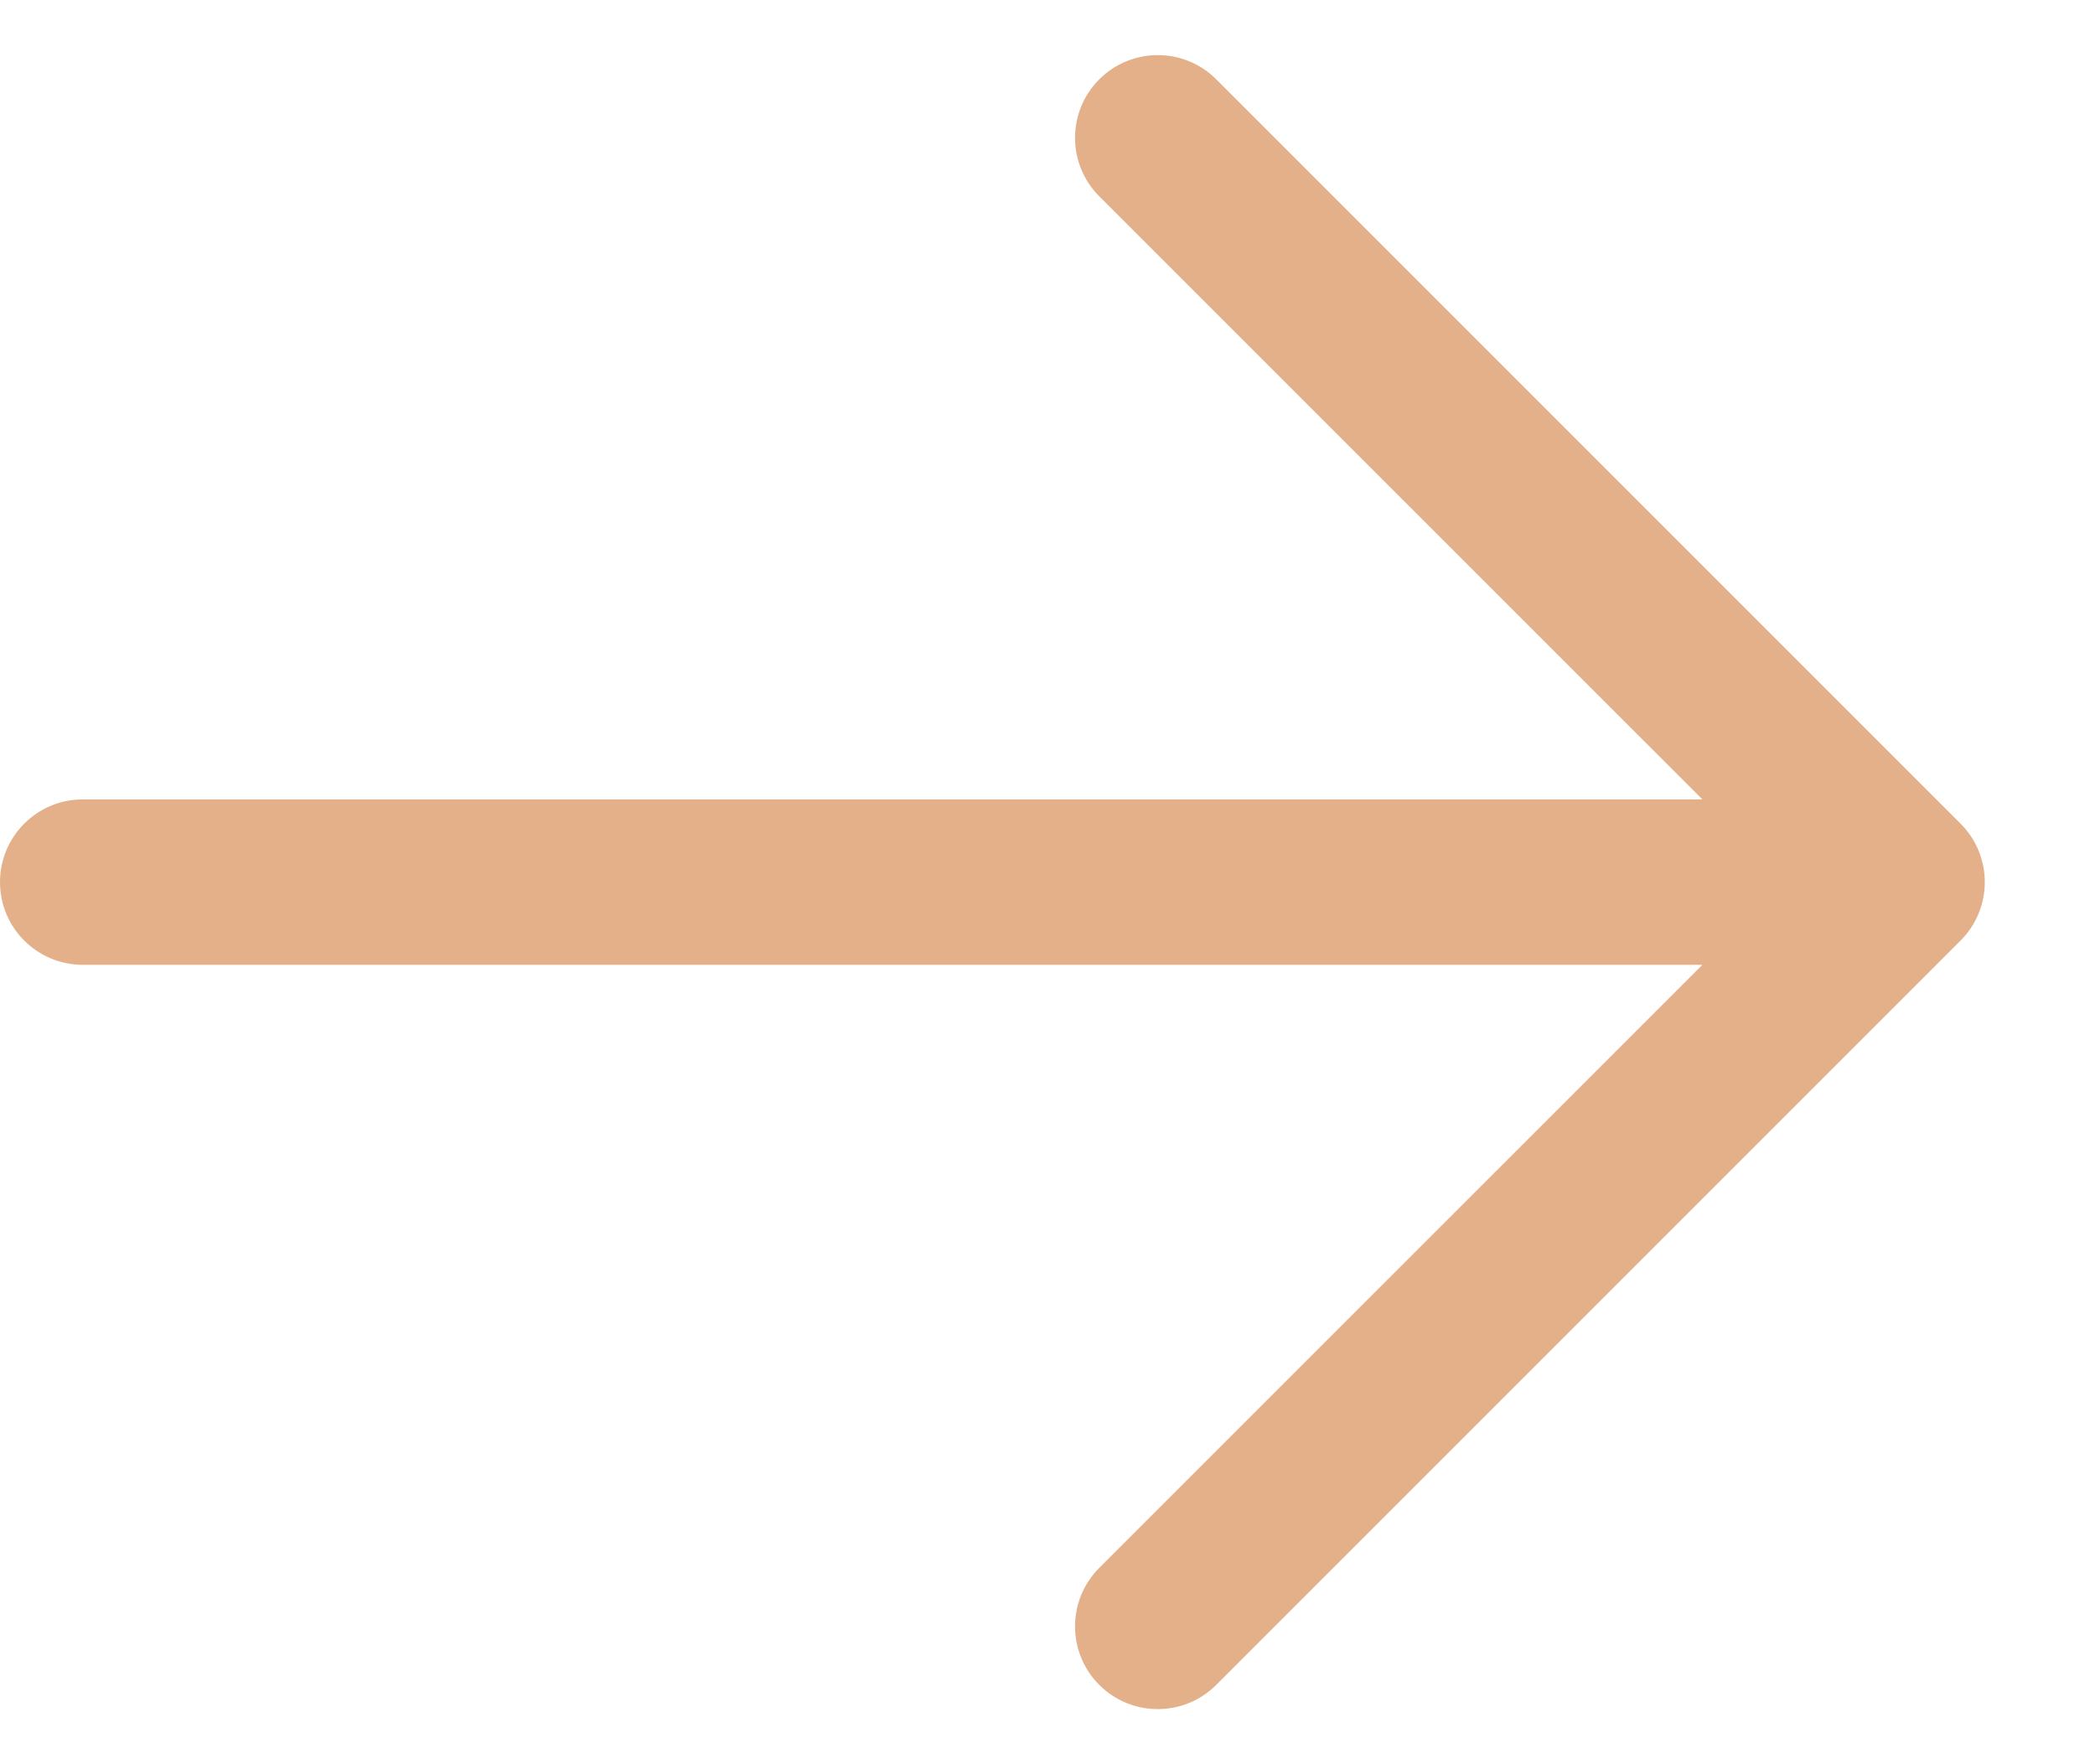 <svg width="38" height="32" viewBox="0 0 38 32" fill="none" xmlns="http://www.w3.org/2000/svg" xmlns:xlink="http://www.w3.org/1999/xlink">
<path d="M35.561,17.061L22.061,30.561C21.475,31.147 20.525,31.147 19.939,30.561C19.353,29.975 19.353,29.025 19.939,28.439L30.879,17.5L1.5,17.5C0.672,17.5 0,16.828 0,16C0,15.172 0.672,14.5 1.5,14.5L30.879,14.5L19.939,3.561C19.353,2.975 19.353,2.025 19.939,1.439C20.525,0.853 21.475,0.853 22.061,1.439L35.561,14.939C35.843,15.22 36.001,15.602 36.001,16C36.001,16.398 35.843,16.78 35.561,17.061L35.561,17.061Z" clip-rule="evenodd" fill-rule="evenodd" fill="#E4B089"/>
</svg>
